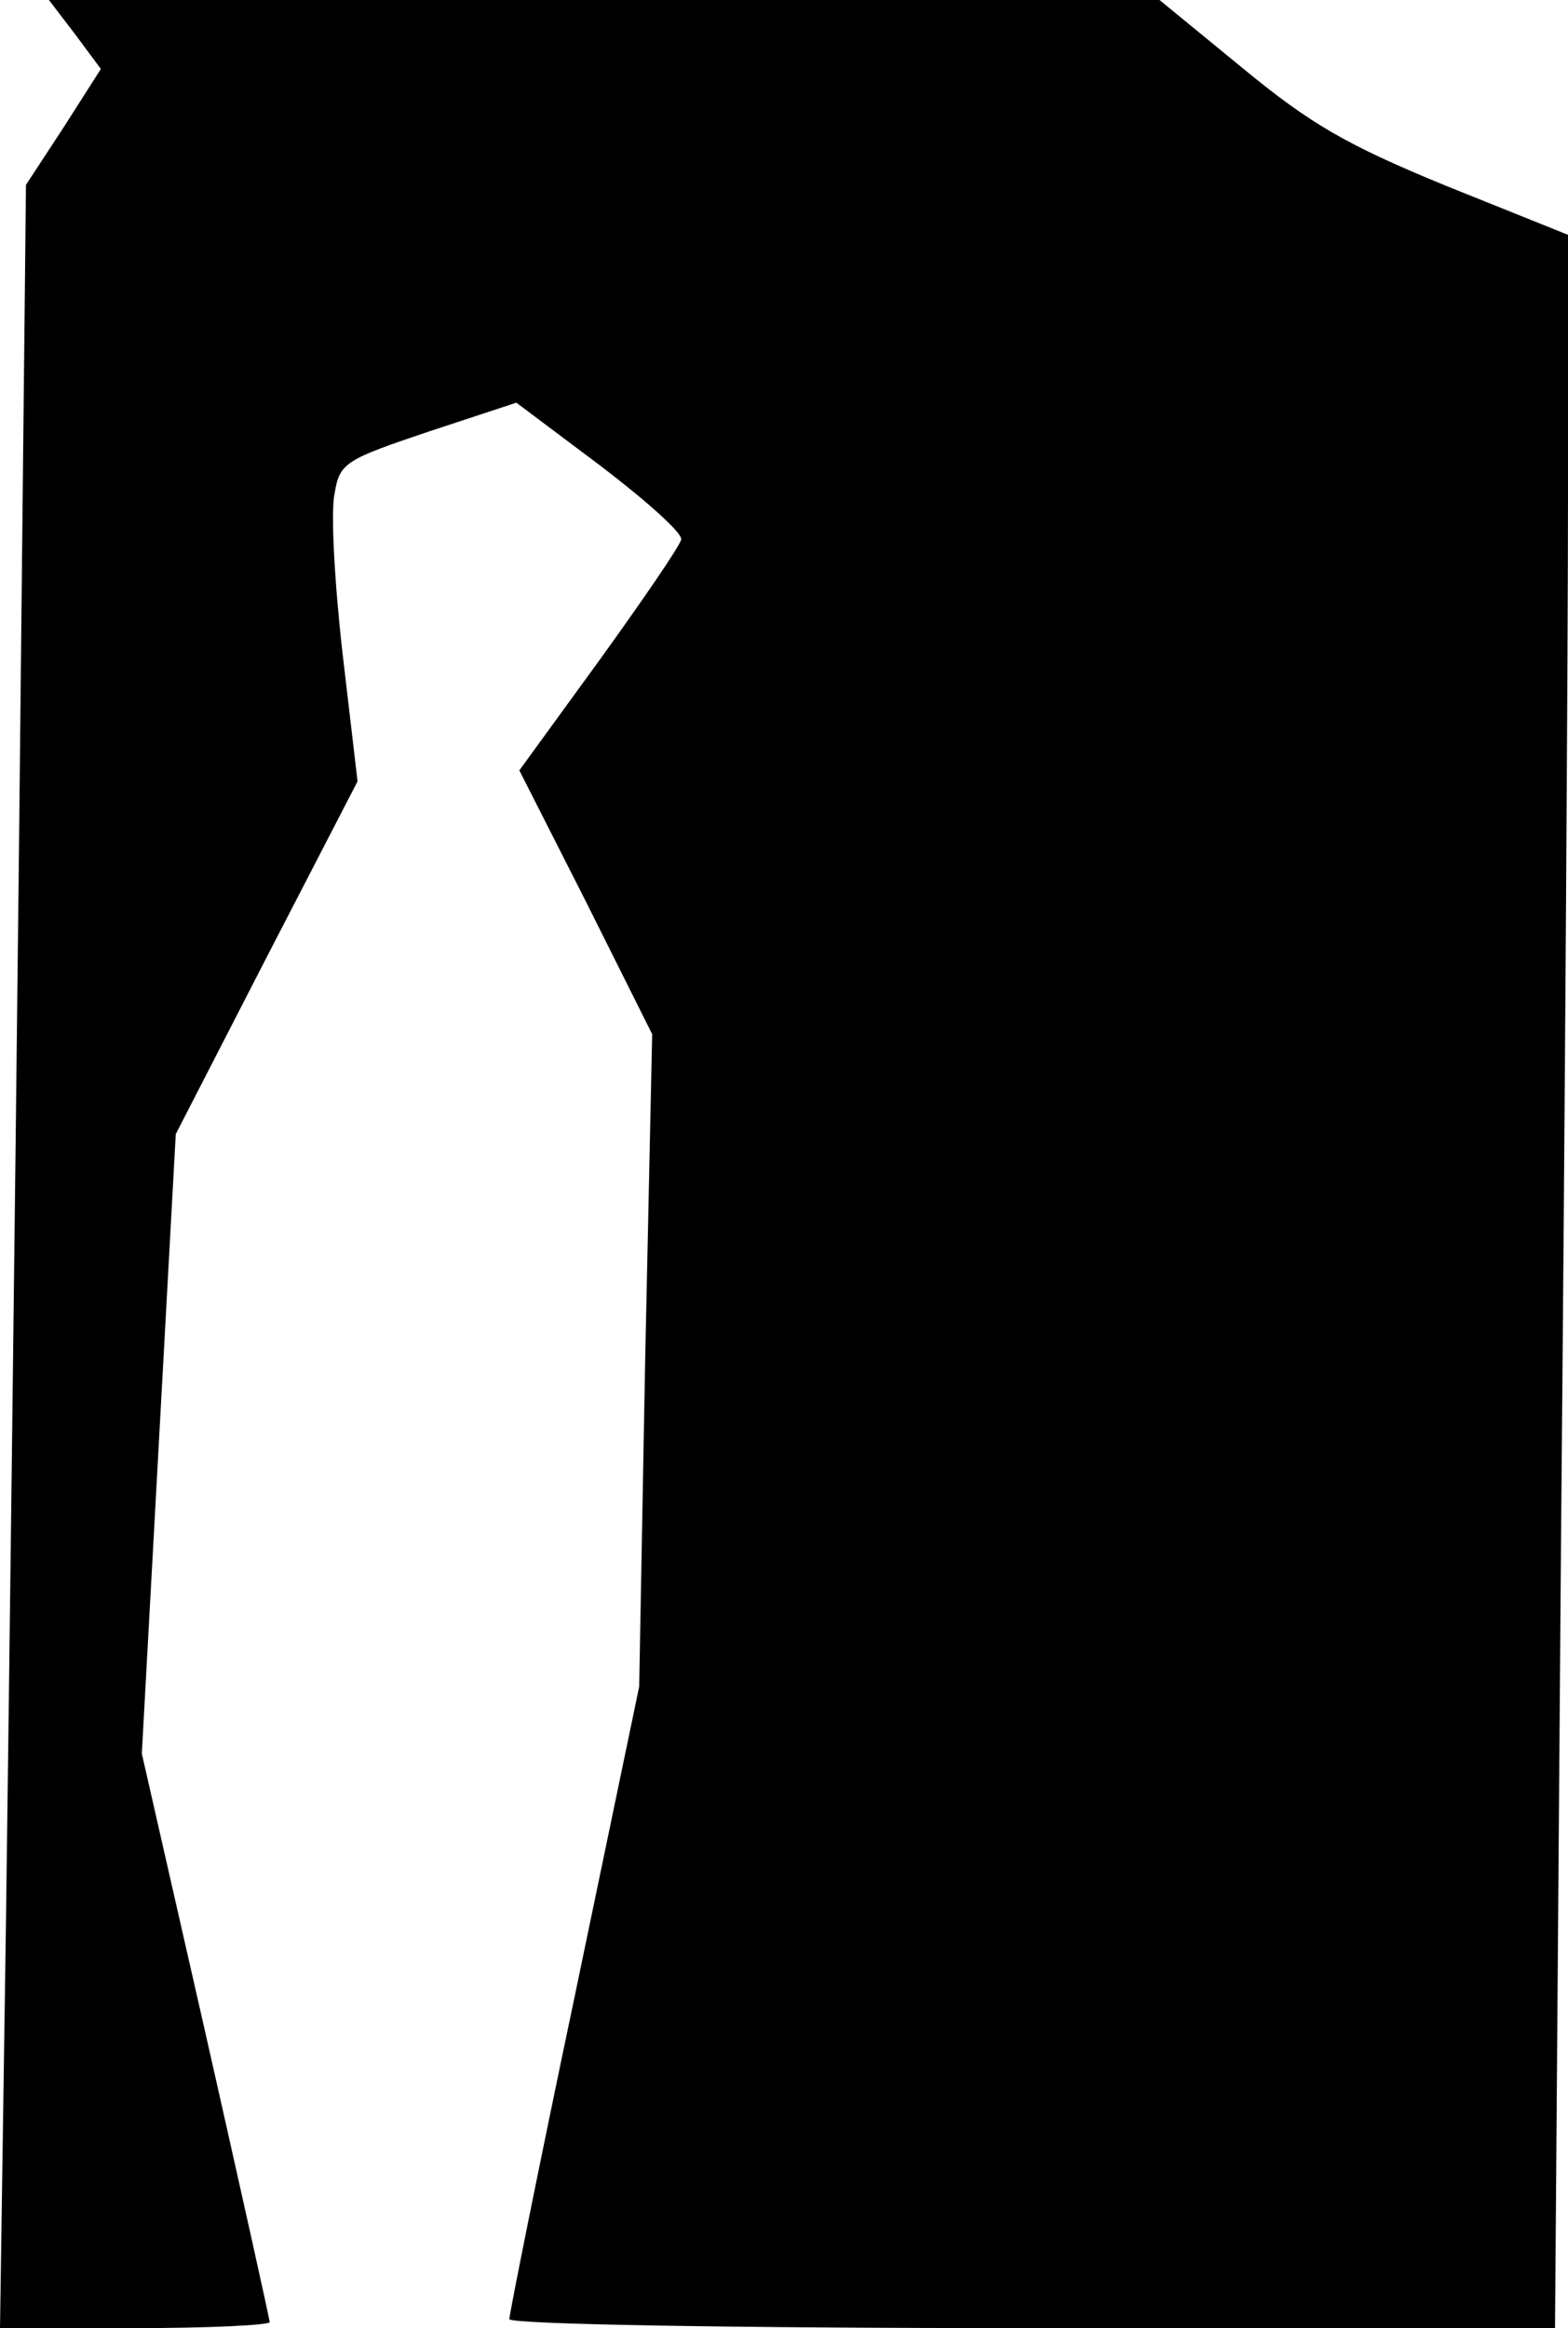 <?xml version="1.0" standalone="no"?>
<!DOCTYPE svg PUBLIC "-//W3C//DTD SVG 20010904//EN"
 "http://www.w3.org/TR/2001/REC-SVG-20010904/DTD/svg10.dtd">
<svg version="1.0" xmlns="http://www.w3.org/2000/svg"
 width="157pt" height="233pt" viewBox="0 0 157 233"
 preserveAspectRatio="xMidYMid meet">
<g transform="translate(0,233) scale(0.1,-0.1)"
fill="#000000" stroke="none">
<path fill="#000000" stroke="none" d="M75 2296 l26 -35 -37 -58 -38 -58 -7
-665 c-4 -366 -10 -848 -13 -1072 l-6 -408 135 0 c74 0 135 3 135 6 0 3 -29
133 -64 288 l-64 281 17 310 17 310 91 177 91 176 -15 128 c-8 70 -12 142 -8
160 5 31 11 34 94 62 l88 29 84 -63 c46 -35 83 -68 81 -74 -1 -6 -38 -60 -82
-121 l-80 -110 67 -132 66 -132 -7 -326 -6 -327 -65 -312 c-36 -171 -65 -316
-65 -321 0 -5 213 -9 523 -9 l524 0 6 787 c4 434 7 905 7 1048 l0 260 -122 49
c-100 41 -136 62 -204 118 l-83 68 -556 0 -556 0 26 -34z"/>
</g>
</svg>
